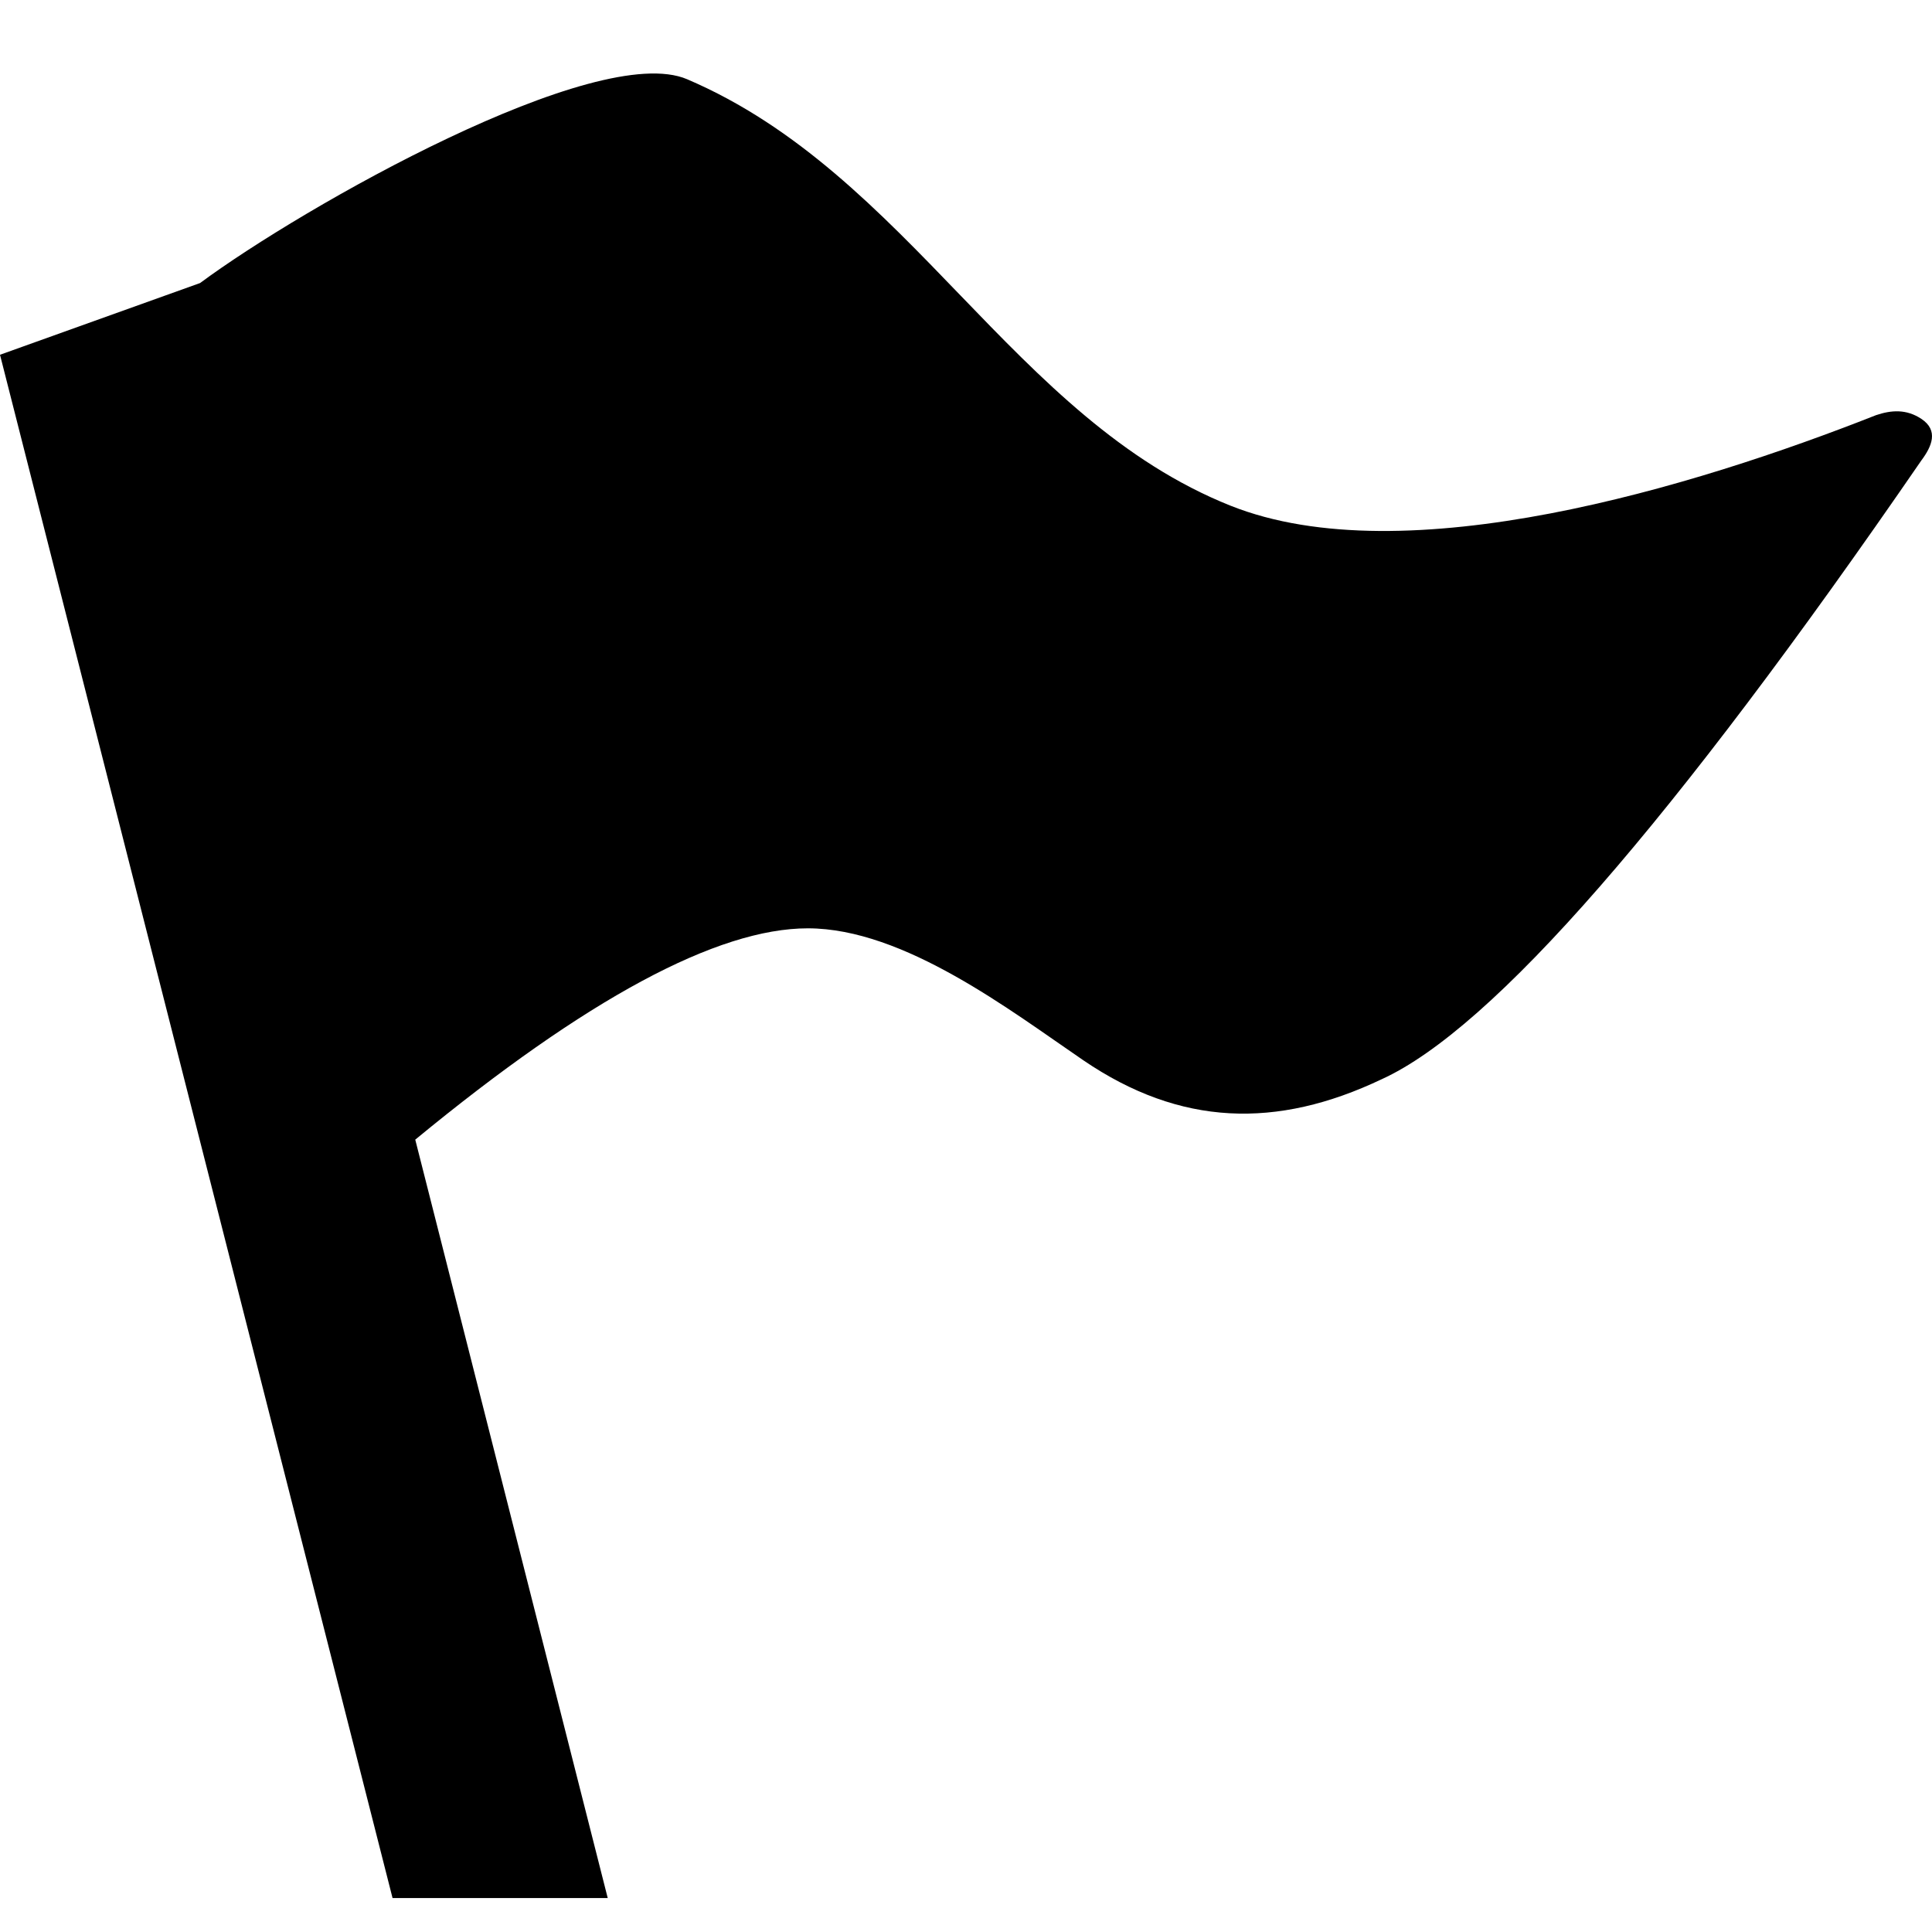 <svg width="16" height="16" viewBox="0 0 16 16" fill="none" xmlns="http://www.w3.org/2000/svg">
<g clip-path="url(#clip0_14690_5698)">
<path d="M15.537 3.438C15.662 3.396 15.787 3.386 15.912 3.469C16.057 3.565 15.998 3.698 15.912 3.813C13.849 6.813 12.359 8.521 11.442 8.938C10.573 9.351 9.775 9.328 8.972 8.781C8.372 8.372 7.487 7.688 6.69 7.688C5.94 7.688 4.856 8.271 3.439 9.438L5.033 15.719H3.251L0 2.938L1.657 2.344C2.51 1.712 4.941 0.337 5.69 0.656C7.53 1.442 8.389 3.469 10.191 4.188C11.635 4.763 14.027 4.034 15.537 3.438Z" fill="black"/>
</g>
<defs>
<clipPath id="clip0_14690_5698">
<rect width="16" height="16" fill="white"/>
</clipPath>
</defs>
</svg>
